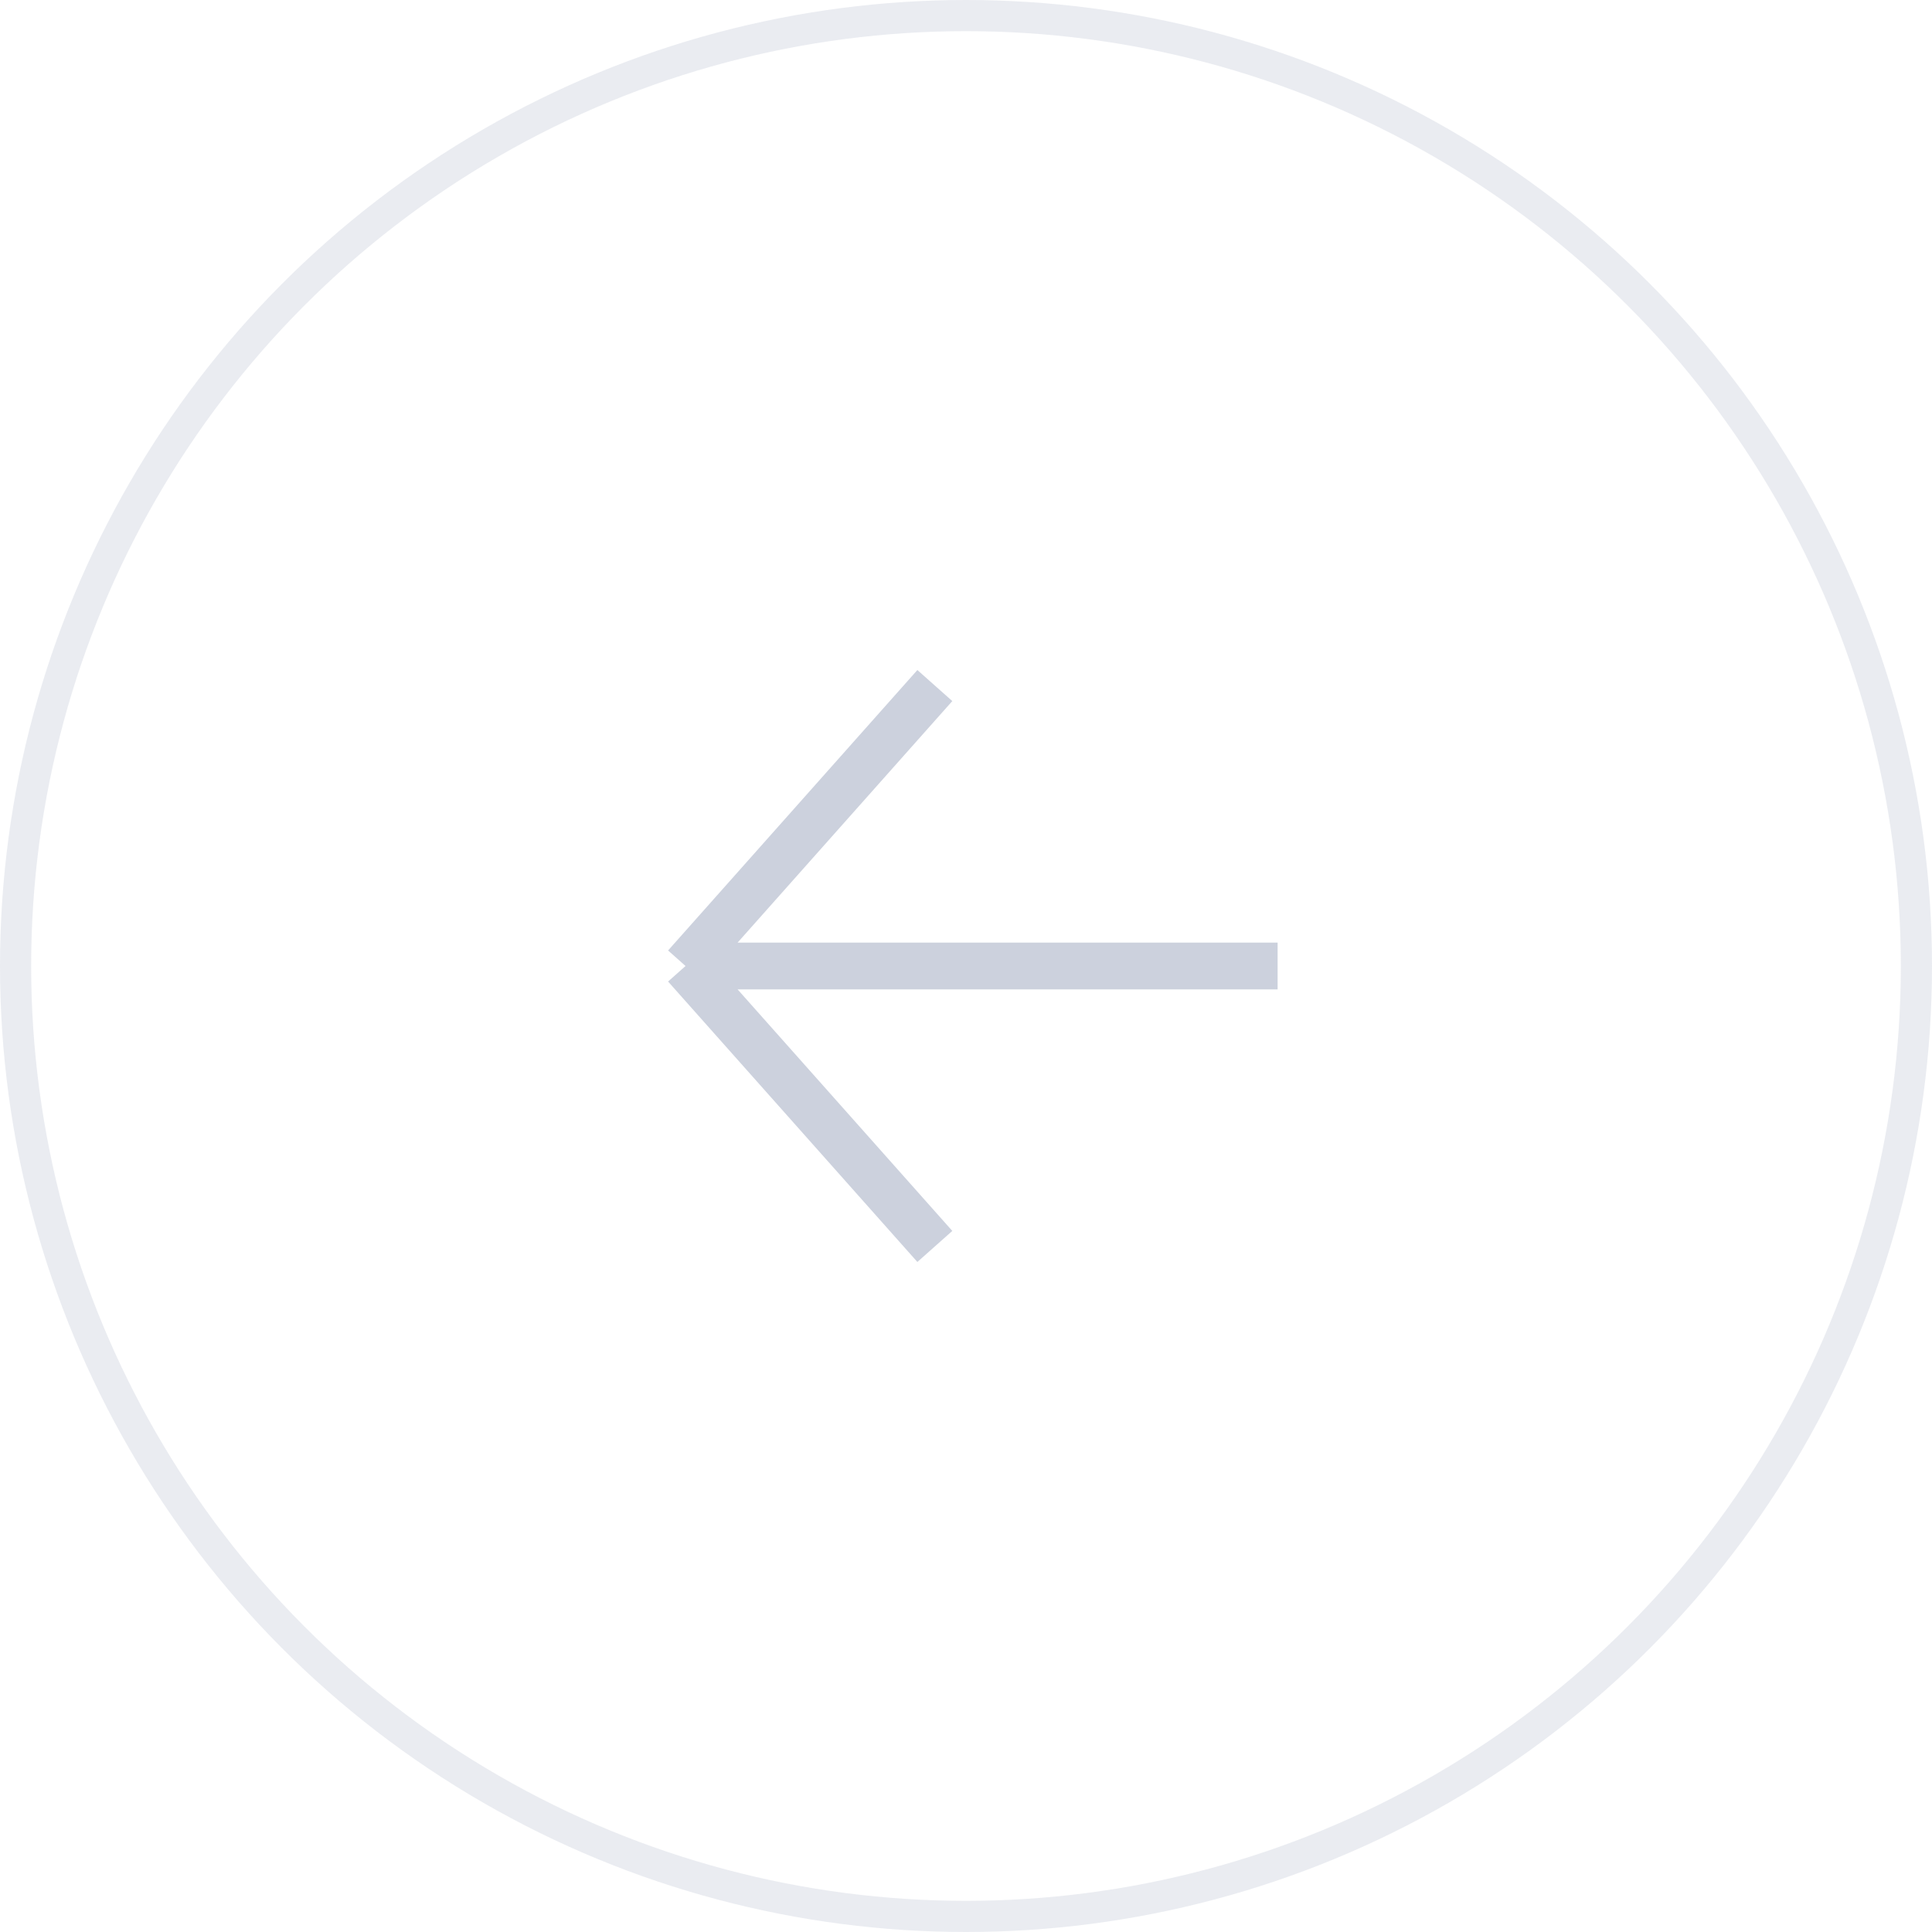 <svg width="62" height="62" fill="none" xmlns="http://www.w3.org/2000/svg"><circle opacity=".4" r="30.5" transform="matrix(-1 0 0 1 31 31)" stroke="#CCD1DD"/><path d="M30 40l-8-9m0 0l8-9m-8 9h19" stroke="#CCD1DD" stroke-width="1.5"/></svg>